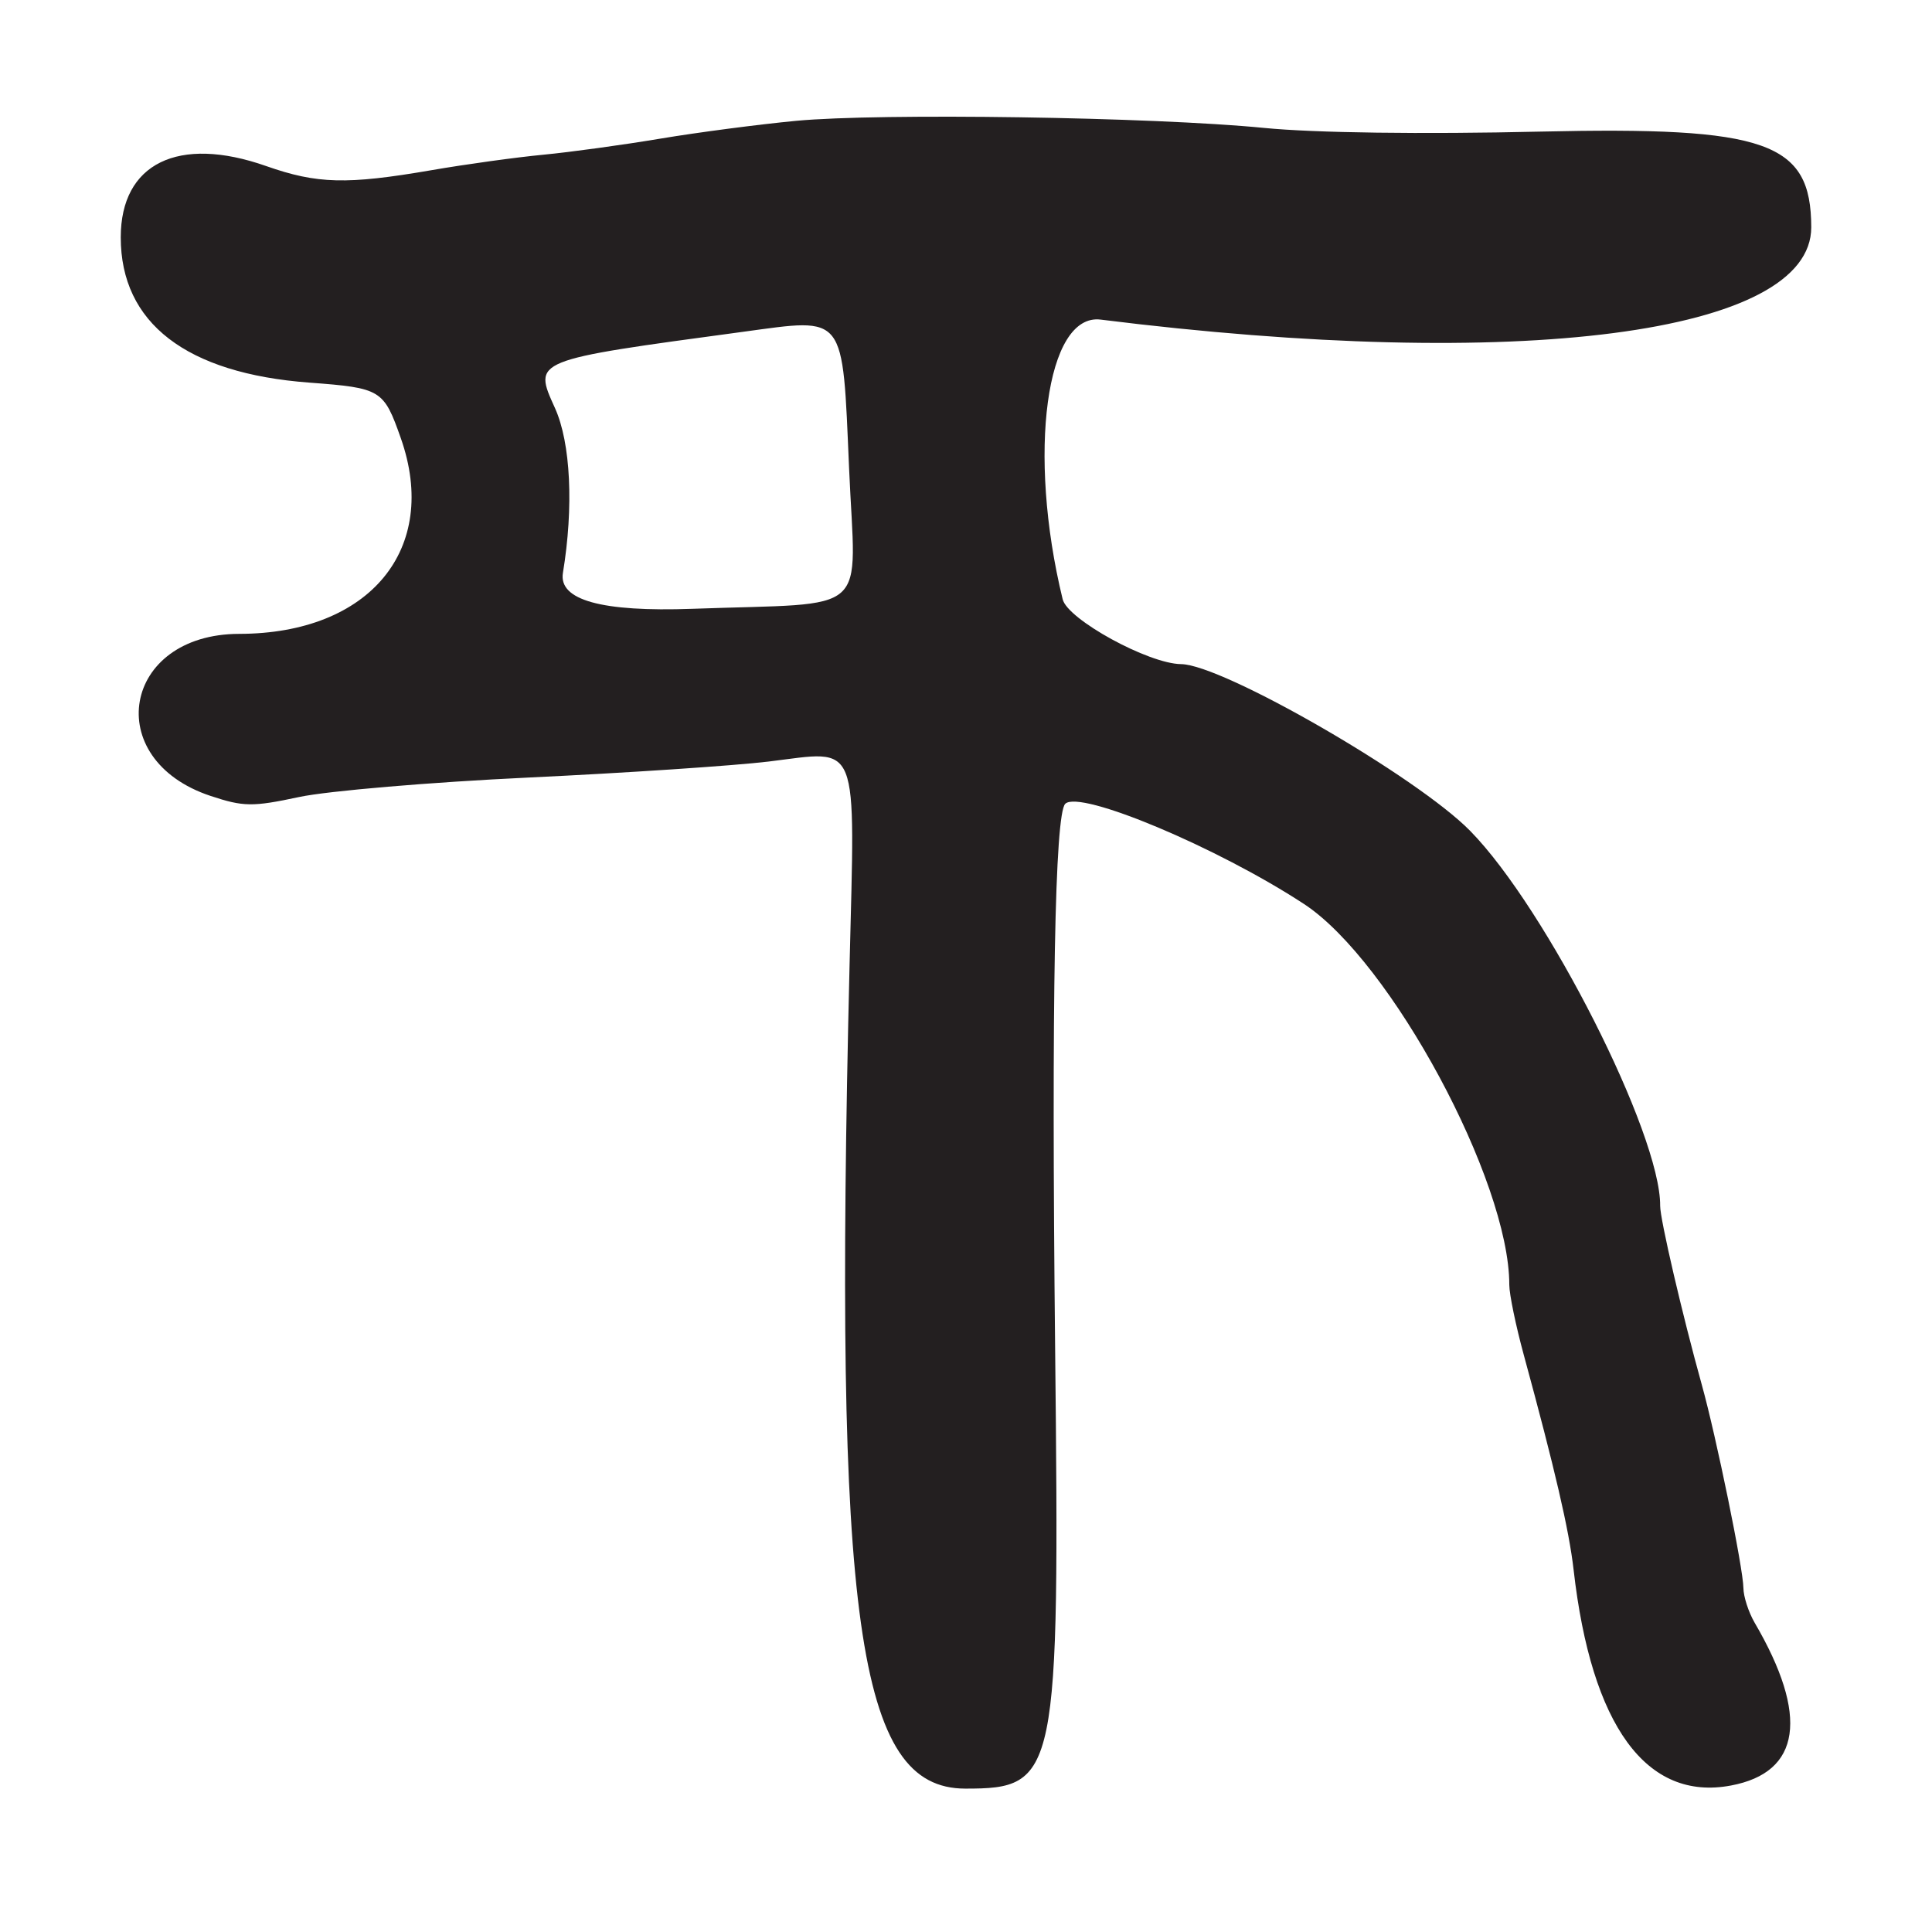 <?xml version="1.0" encoding="UTF-8"?>
<svg id="Layer_1" data-name="Layer 1" xmlns="http://www.w3.org/2000/svg" viewBox="0 0 256 256">
  <defs>
    <style>
      .cls-1 {
        fill: #231f20;
      }
    </style>
  </defs>
  <path class="cls-1" d="M204,17.44c-15.51.36-29.81.17-36.5-.49-14.76-1.45-50.84-1.99-62-.94-4.95.47-13.05,1.53-18,2.36s-11.93,1.79-15.5,2.13c-3.57.34-10.27,1.26-14.88,2.06-11.17,1.92-15.09,1.82-21.86-.56-11.64-4.09-19.26-.35-19.26,9.45,0,11.35,8.67,18.03,25,19.25,9.51.71,9.84.92,12.11,7.36,5.17,14.68-4.11,25.91-21.41,25.93-15.46.02-18.41,16.62-3.81,21.47,4.37,1.45,5.56,1.47,11.74.15,3.78-.81,17.45-1.97,30.37-2.58s27.25-1.57,31.84-2.12c12.21-1.48,11.46-3.37,10.73,27.04-2.1,86.89,1.01,109.03,15.32,109.05,12.21.01,12.53-1.55,11.92-58.34-.49-46.29-.04-70.77,1.34-72.15,1.91-1.9,20.18,5.77,31.63,13.27,11.52,7.54,27.23,36.69,27.21,50.48,0,1.23.86,5.39,1.91,9.24,4.14,15.2,6.01,23.24,6.61,28.5,2.35,20.69,9.65,30.7,20.85,28.59,9.28-1.74,10.36-9.23,3.13-21.59-.8-1.38-1.47-3.44-1.48-4.59-.02-2.56-3.6-20.06-5.51-26.91-2.56-9.19-5.54-21.98-5.52-23.72.08-9.5-15.06-39.38-25.17-49.68-7.05-7.19-32.81-22.05-38.31-22.1-4.31-.04-15.04-5.92-15.69-8.59-4.72-19.36-2.19-37.97,5.04-37.06,55.52,6.94,94.17,1.91,94.15-12.24-.02-11.3-5.87-13.36-36-12.67ZM91.74,80.67q-18.04.65-17.15-4.76c1.44-8.73,1.03-17.22-1.05-21.83-2.9-6.42-3.15-6.32,24.96-10.12,13.66-1.85,13.11-2.56,14.01,18.14.86,19.85,3.26,17.7-20.77,18.57Z"/>
</svg>